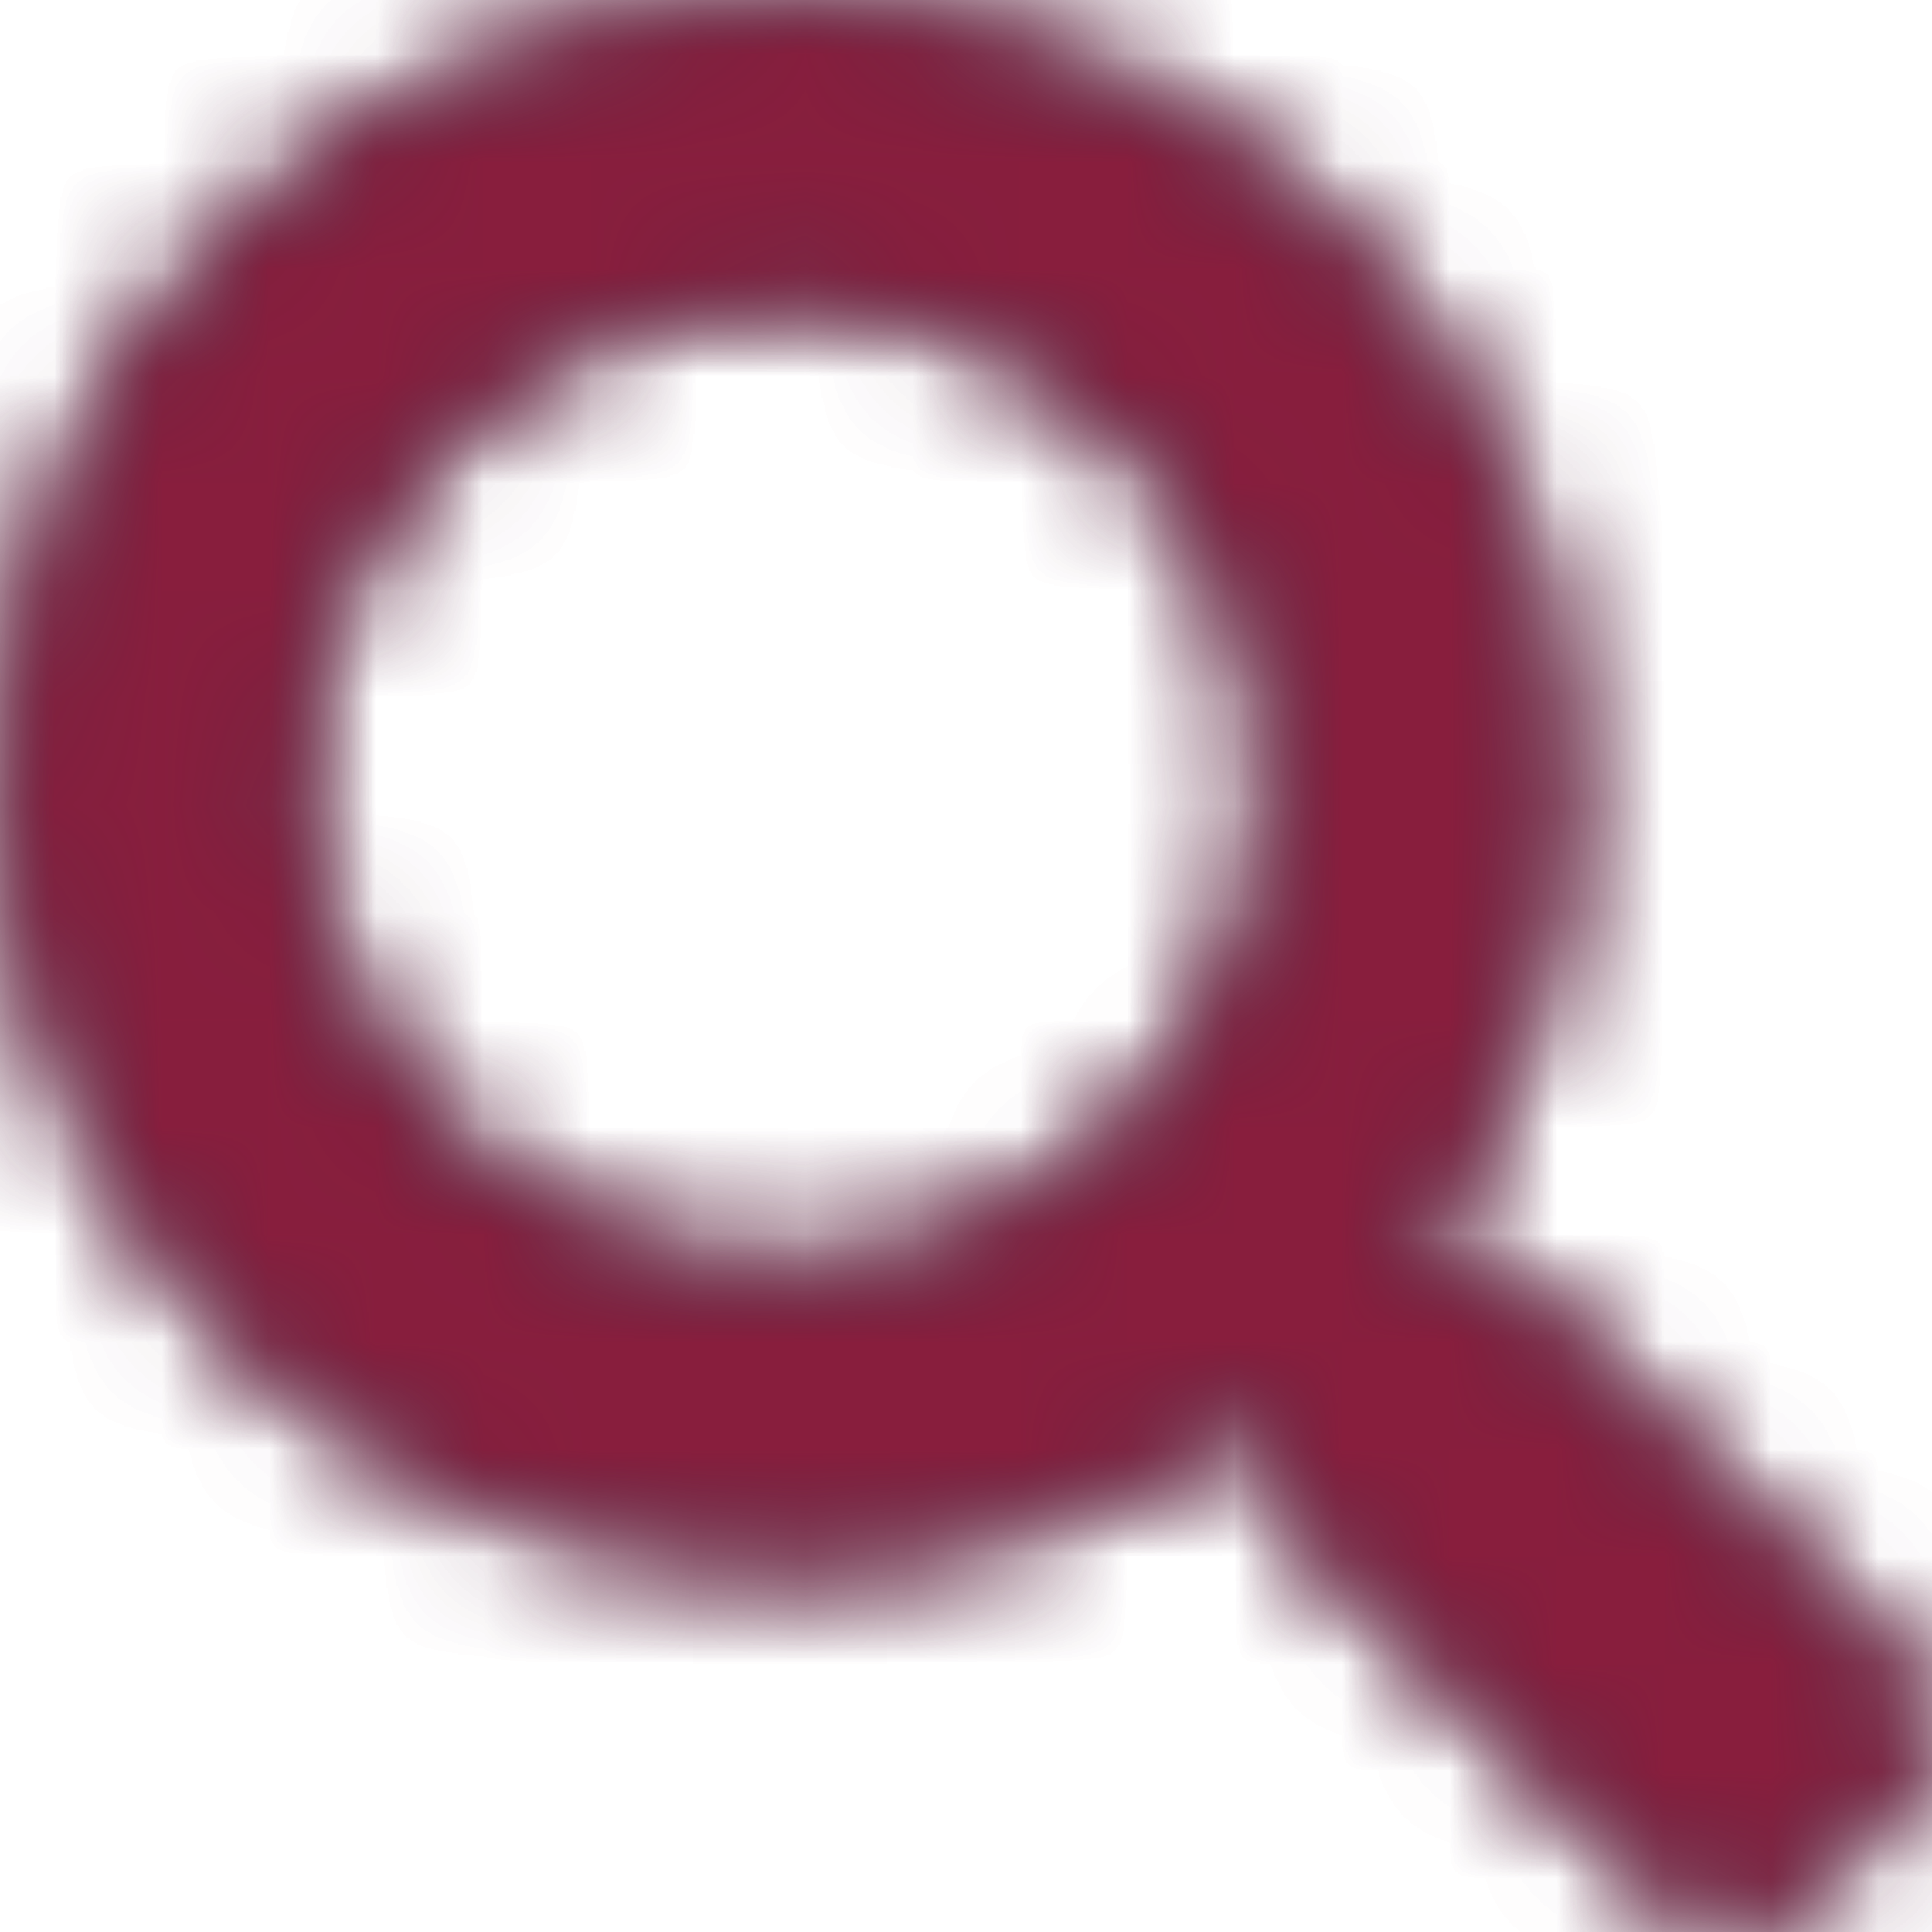 <svg width="18px" height="18px" viewBox="0 0 18 18" version="1.1" xmlns="http://www.w3.org/2000/svg" xmlns:xlink="http://www.w3.org/1999/xlink">
    <defs>
        <path id="magnifier-path" d="M17.737,15.533 L14.239,12.035 C14.081,11.877 13.867,11.789 13.642,11.789 L13.07,11.789 C14.039,10.551 14.614,8.993 14.614,7.298 C14.614,3.267 11.347,0 7.316,0 C3.284,0 0.018,3.267 0.018,7.298 C0.018,11.33 3.284,14.596 7.316,14.596 C9.011,14.596 10.568,14.021 11.807,13.053 L11.807,13.625 C11.807,13.849 11.895,14.063 12.053,14.221 L15.551,17.719 C15.881,18.049 16.414,18.049 16.74,17.719 L17.733,16.726 C18.063,16.396 18.063,15.863 17.737,15.533 Z M7.316,11.789 C4.835,11.789 2.825,9.782 2.825,7.298 C2.825,4.818 4.832,2.807 7.316,2.807 C9.796,2.807 11.807,4.814 11.807,7.298 C11.807,9.779 9.8,11.789 7.316,11.789 Z"></path>
    </defs>
    <g stroke="none" stroke-width="1" fill="none" fill-rule="evenodd">
        <mask id="magnifier-mask" fill="white">
            <use xlink:href="#magnifier-path"></use>
        </mask>
        <g></g>
        <g mask="url(#magnifier-mask)" fill="#242A42" fill-rule="evenodd">
            <rect x="0" y="0" width="18" height="18"></rect>
        </g>
        <g mask="url(#magnifier-mask)" fill="#881E3D" fill-rule="evenodd" stroke="#881E3D" stroke-width="1">
            <rect x="0.5" y="0.5" width="17" height="17"></rect>
        </g>
    </g>
</svg>